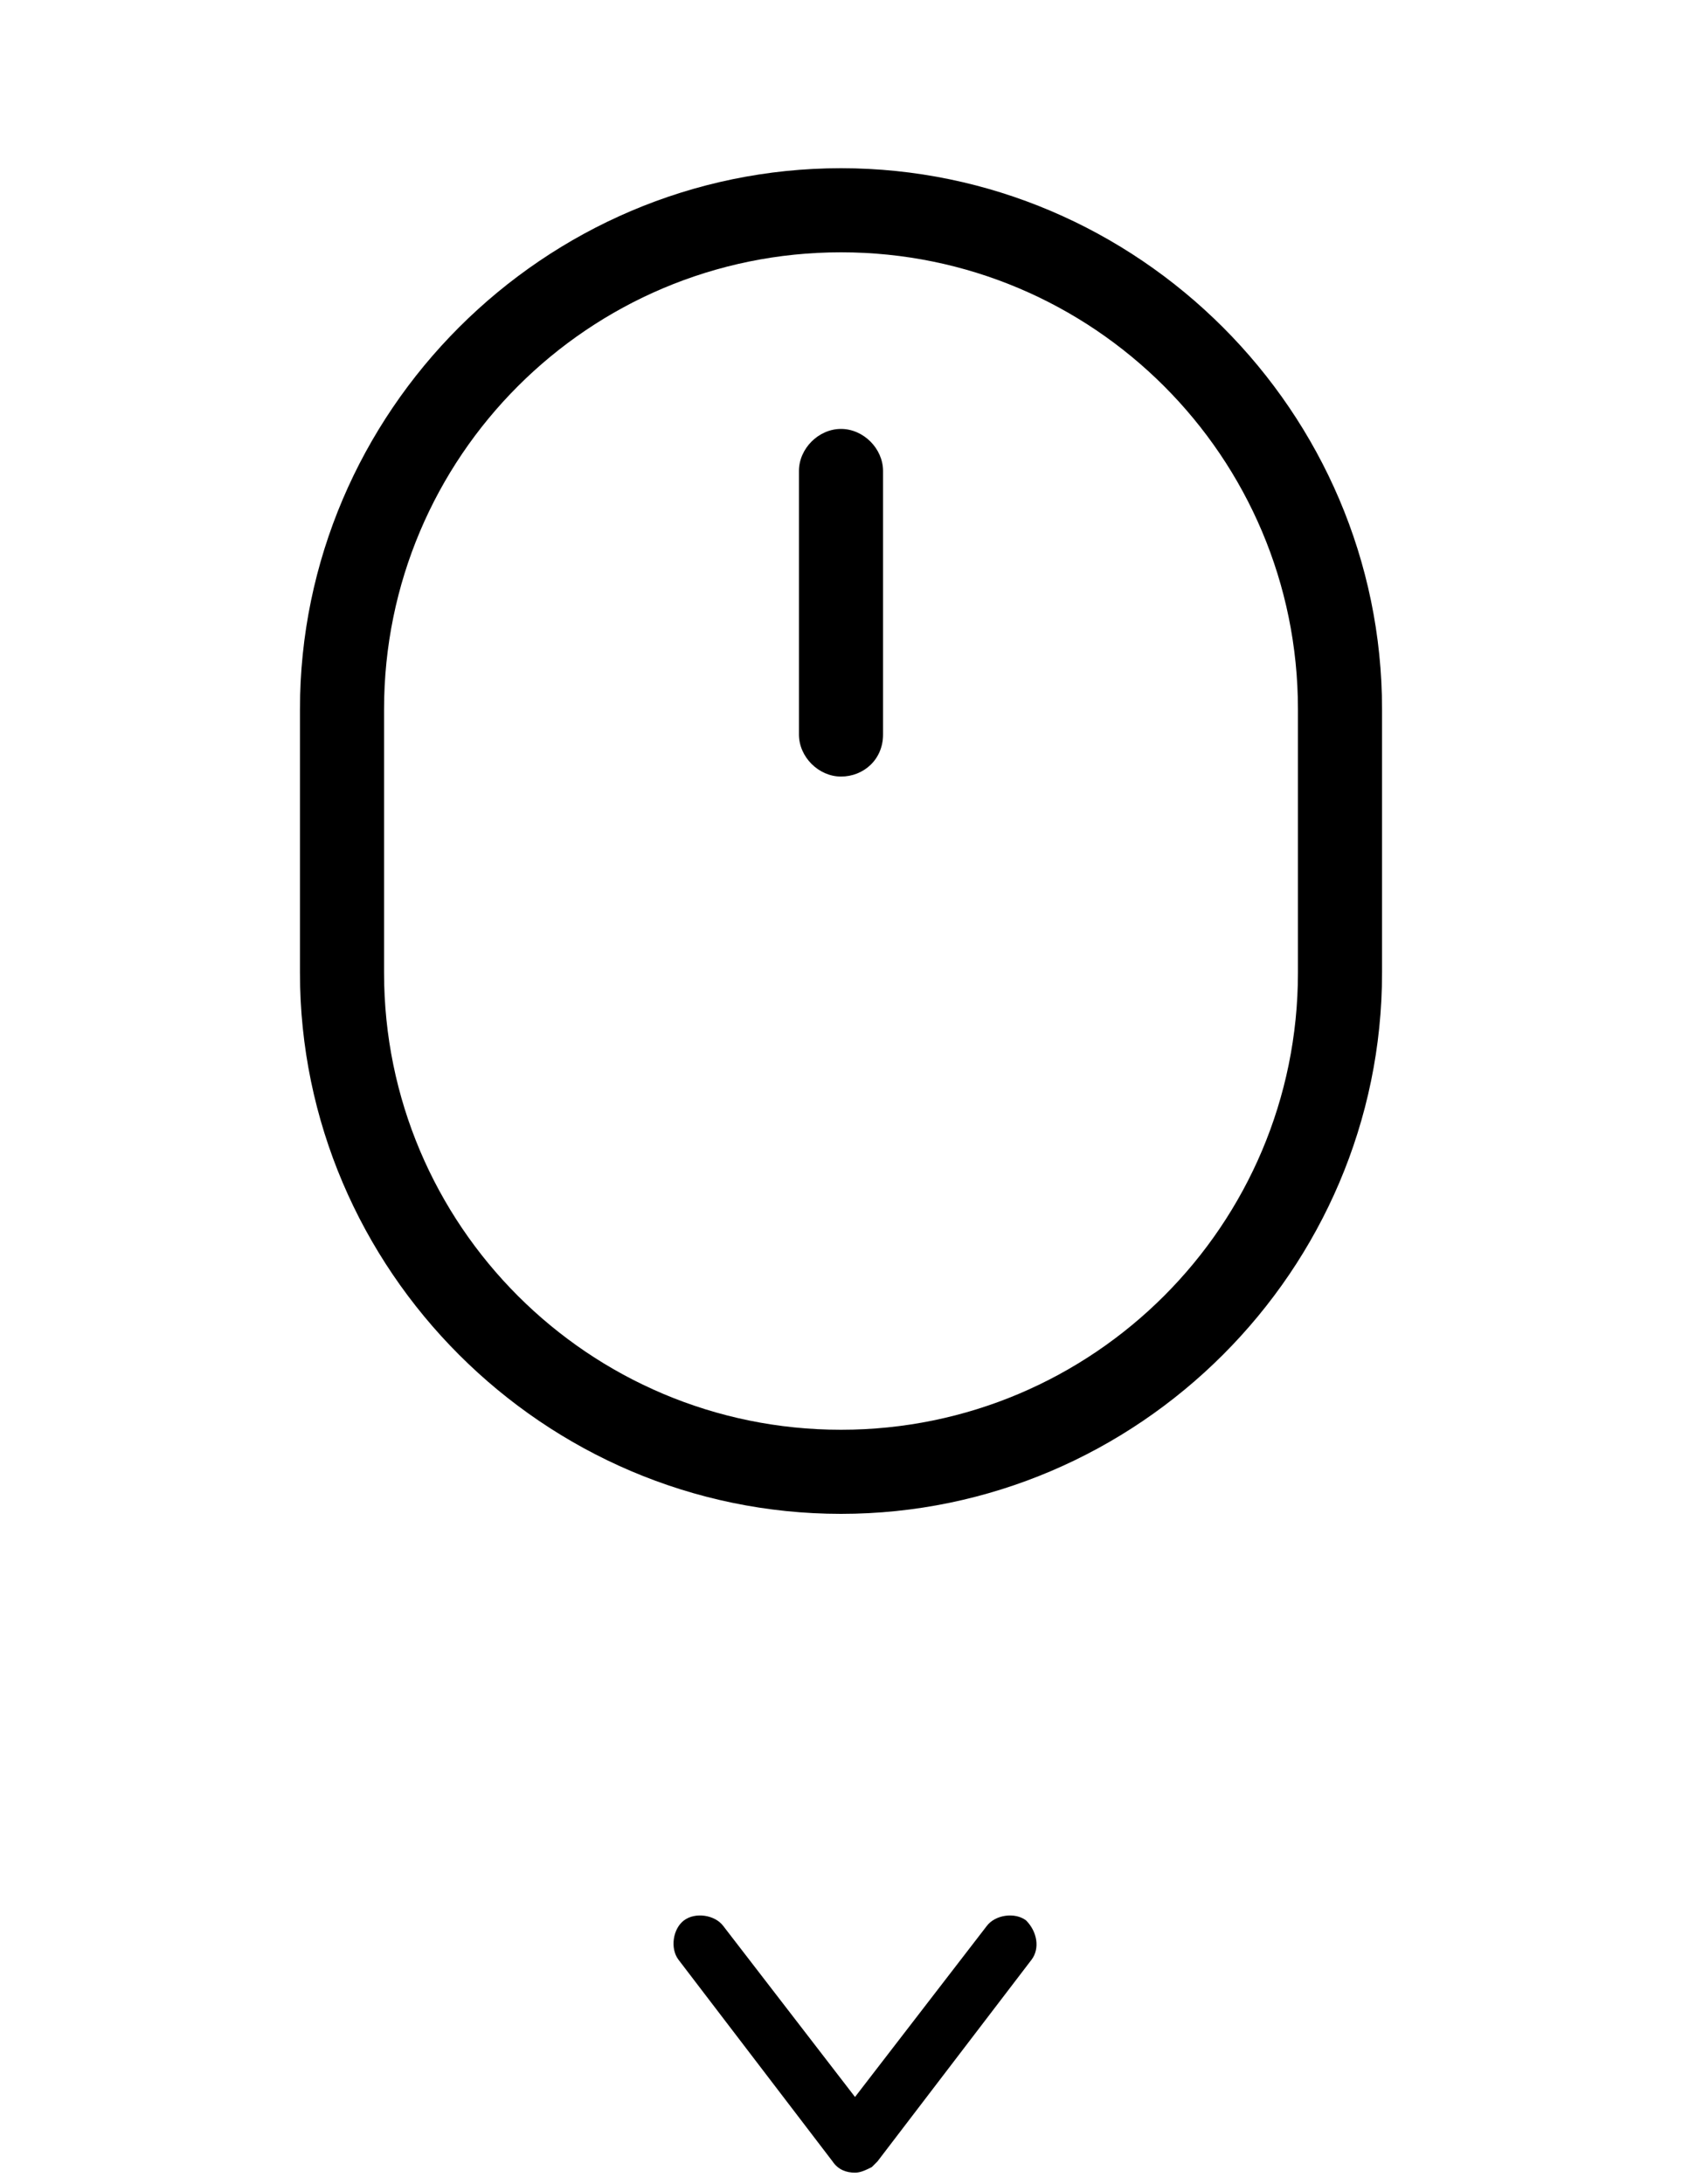 <?xml version="1.0" encoding="utf-8"?>
<!-- Generator: Adobe Illustrator 25.2.3, SVG Export Plug-In . SVG Version: 6.00 Build 0)  -->
<svg version="1.1" id="Layer_1" xmlns="http://www.w3.org/2000/svg" xmlns:xlink="http://www.w3.org/1999/xlink" x="0px" y="0px"
	 viewBox="0 0 60 77.9" style="enable-background:new 0 0 60 77.9;" xml:space="preserve">
<g transform="translate(-930 -960)">
	<g transform="translate(930 960)">
		<g>
			<path d="M30,54c-10.6,0-19.3-8.7-19.3-19.3v-9.4C10.7,14.7,19.4,6,30,6s19.3,8.7,19.3,19.3v9.4C49.3,45.3,40.6,54,30,54z M30,9
				c-9,0-16.3,7.3-16.3,16.3v9.4C13.7,43.7,21,51,30,51s16.3-7.3,16.3-16.3v-9.4C46.3,16.3,39,9,30,9z"/>
		</g>
		<g>
			<path d="M30,27.7c-0.8,0-1.5-0.7-1.5-1.5v-9.4c0-0.8,0.7-1.5,1.5-1.5s1.5,0.7,1.5,1.5v9.4C31.5,27.1,30.8,27.7,30,27.7z"/>
		</g>
	</g>
	<g transform="translate(0 -10)">
		<g>
			<path d="M966.8,1039.9l-5.5,7.2c-0.1,0.1-0.1,0.1-0.2,0.2c-0.2,0.1-0.4,0.2-0.6,0.2c-0.3,0-0.6-0.1-0.8-0.4l0,0l-5.5-7.2
				c-0.3-0.4-0.2-1.1,0.2-1.4c0.4-0.3,1.1-0.2,1.4,0.2l4.7,6.1l4.7-6.1c0.3-0.4,1-0.5,1.4-0.2C967,1038.9,967.1,1039.5,966.8,1039.9
				z"/>
		</g>
	</g>
</g>
</svg>
